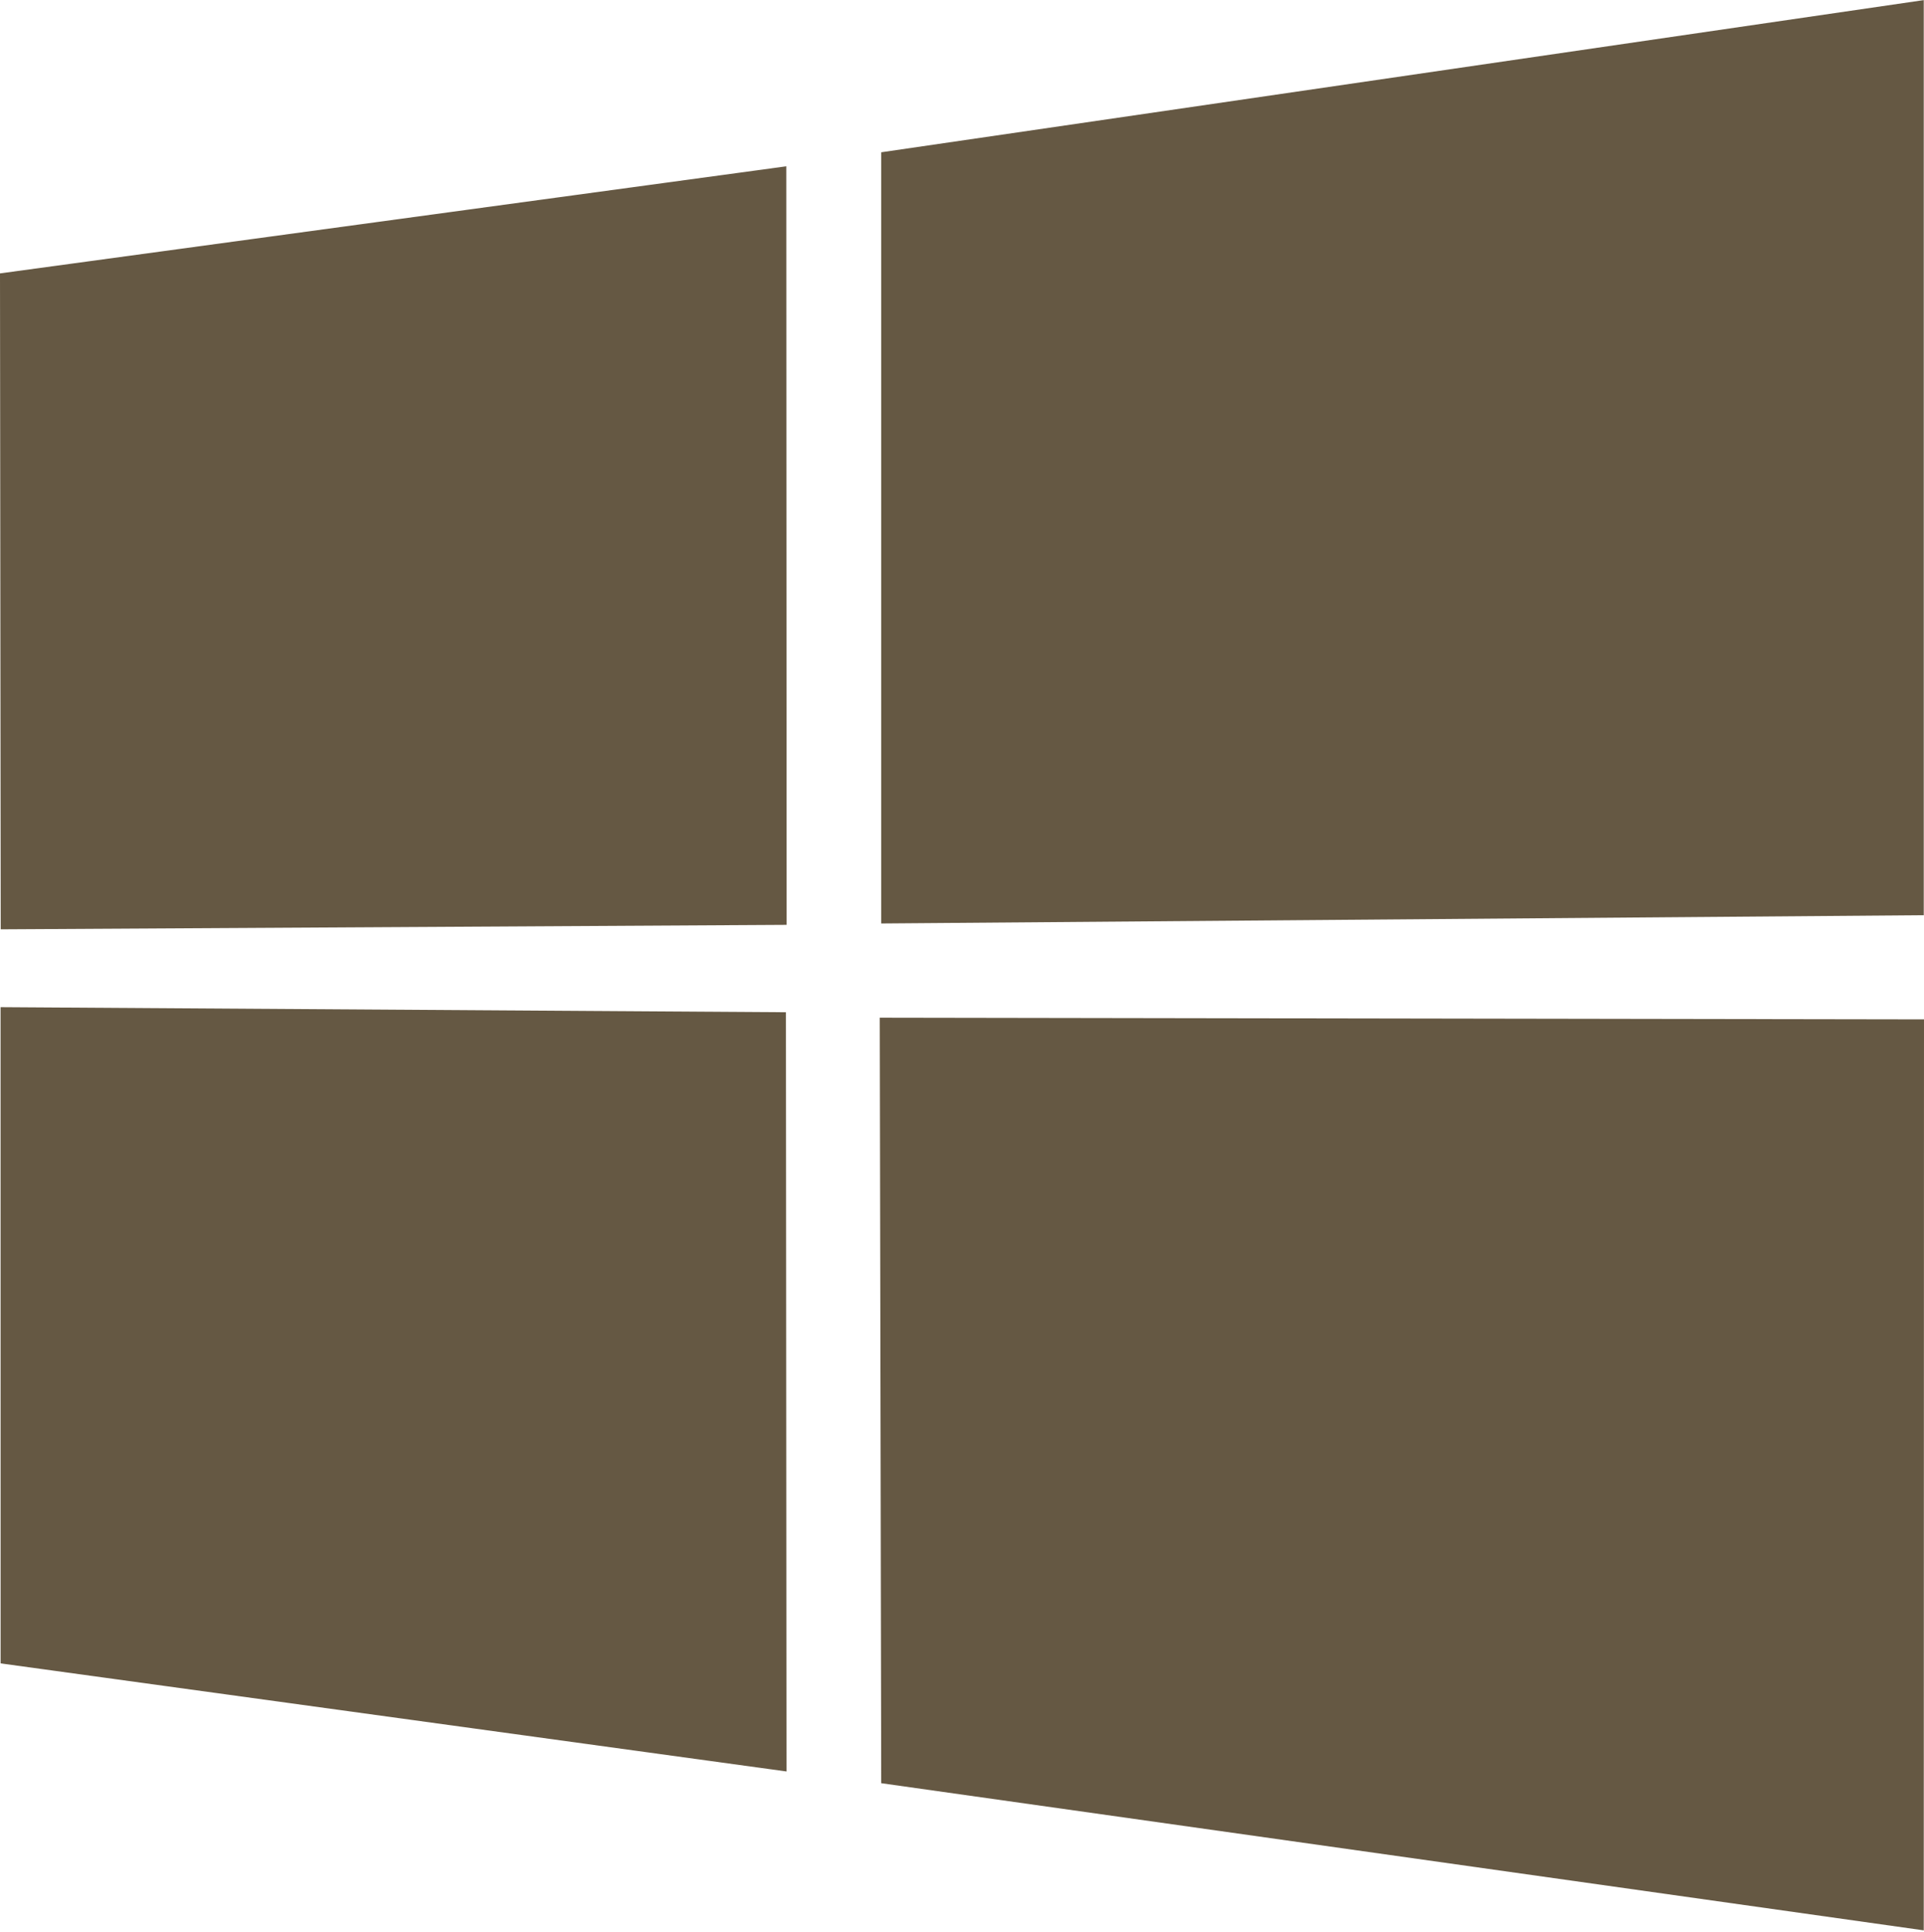 <svg width="2490" height="2500" viewBox="0 0 256 257" xmlns="http://www.w3.org/2000/svg" preserveAspectRatio="xMidYMid"><path d="M0 36.357L104.62 22.11l.045 100.914-104.57.595L0 36.358zm104.57 98.293l.08 101.002L.081 221.275l-.006-87.302 104.494.677zm12.682-114.405L255.968 0v121.74l-138.716 1.1V20.246zM256 135.6l-.033 121.191-138.716-19.578-.194-101.84L256 135.6z" fill="#655843"/></svg>